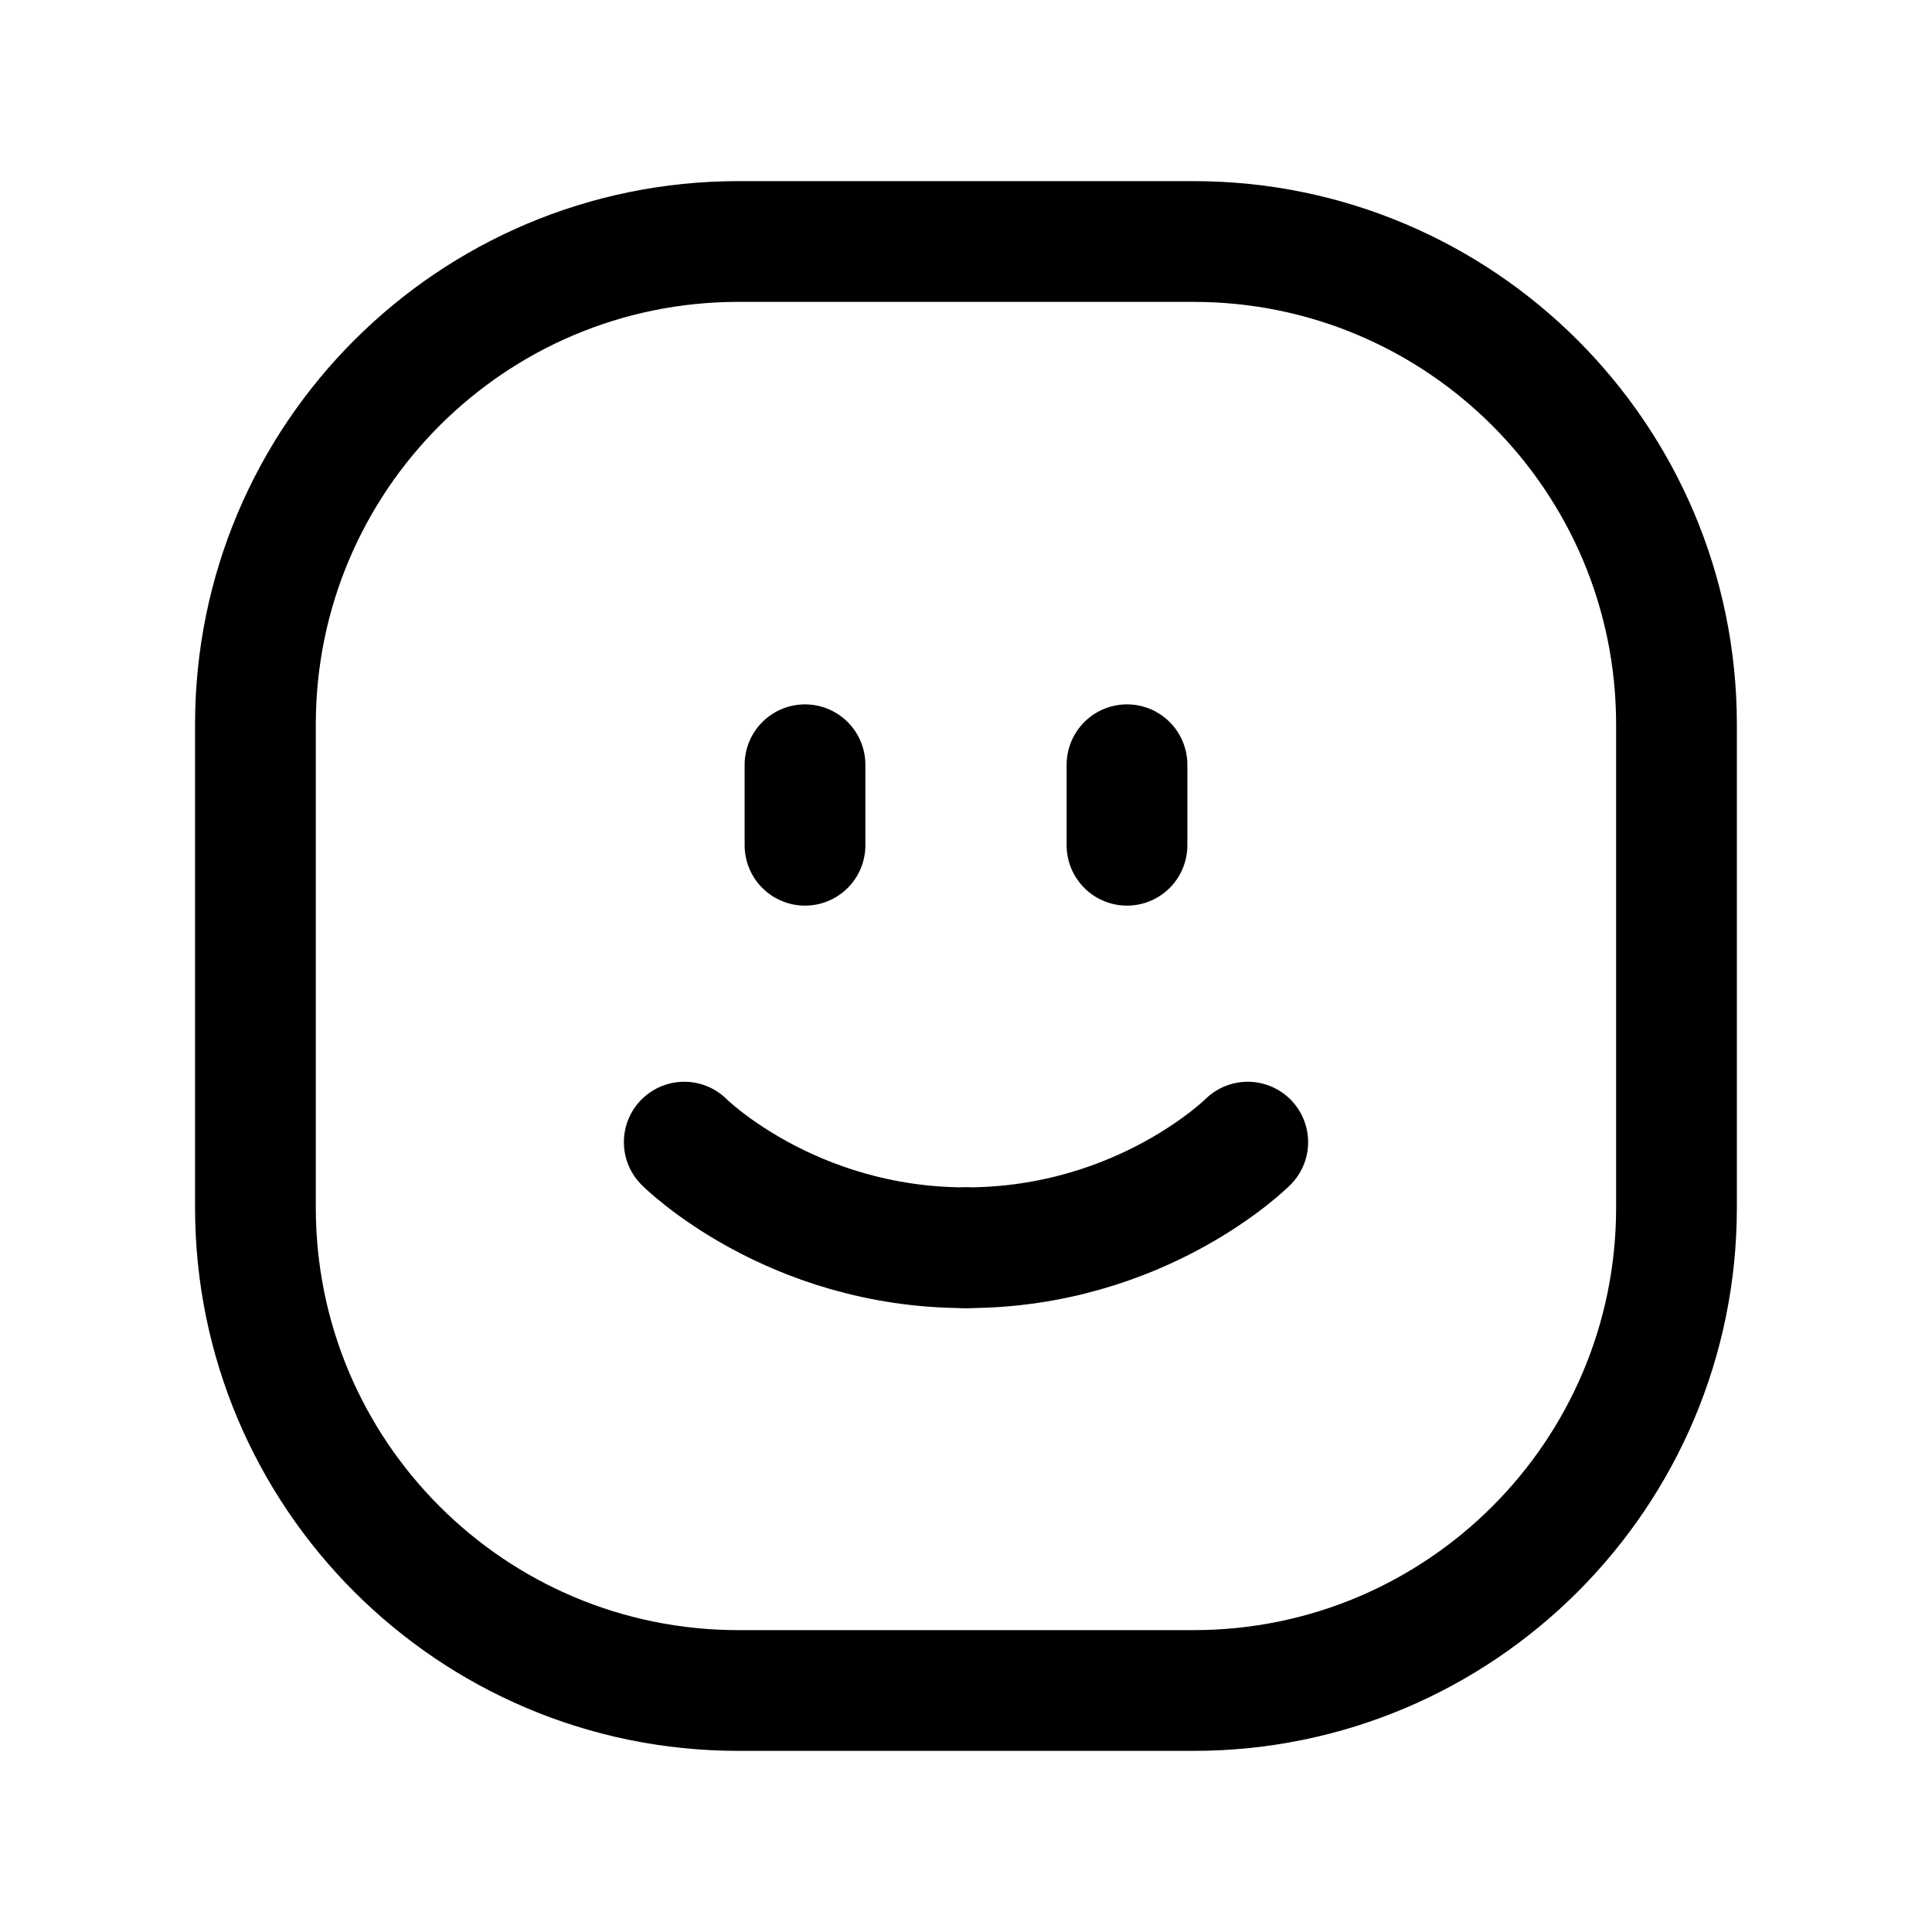 <svg width="24" height="24" viewBox="0 0 24 24" fill="none" stroke="currentColor" xmlns="http://www.w3.org/2000/svg">
<path fill-rule="evenodd" clip-rule="evenodd" d="M14.827 21H9.173C5.859 21 3.173 18.314 3.173 15V9C3.173 5.686 5.859 3 9.173 3H14.826C18.14 3 20.826 5.686 20.826 9V15C20.827 18.314 18.14 21 14.827 21Z" stroke-width="1.5" stroke-linecap="round" stroke-linejoin="round"/>
<path d="M10 9.5V10.5" stroke-width="1.5" stroke-linecap="round" stroke-linejoin="round"/>
<path d="M14 9.5V10.5" stroke-width="1.5" stroke-linecap="round" stroke-linejoin="round"/>
<path d="M12 15.5C9.812 15.5 8.5 14.188 8.5 14.188" stroke-width="1.5" stroke-linecap="round" stroke-linejoin="round"/>
<path d="M15.5 14.188C15.5 14.188 14.188 15.5 12 15.5" stroke-width="1.5" stroke-linecap="round" stroke-linejoin="round"/>
</svg>
